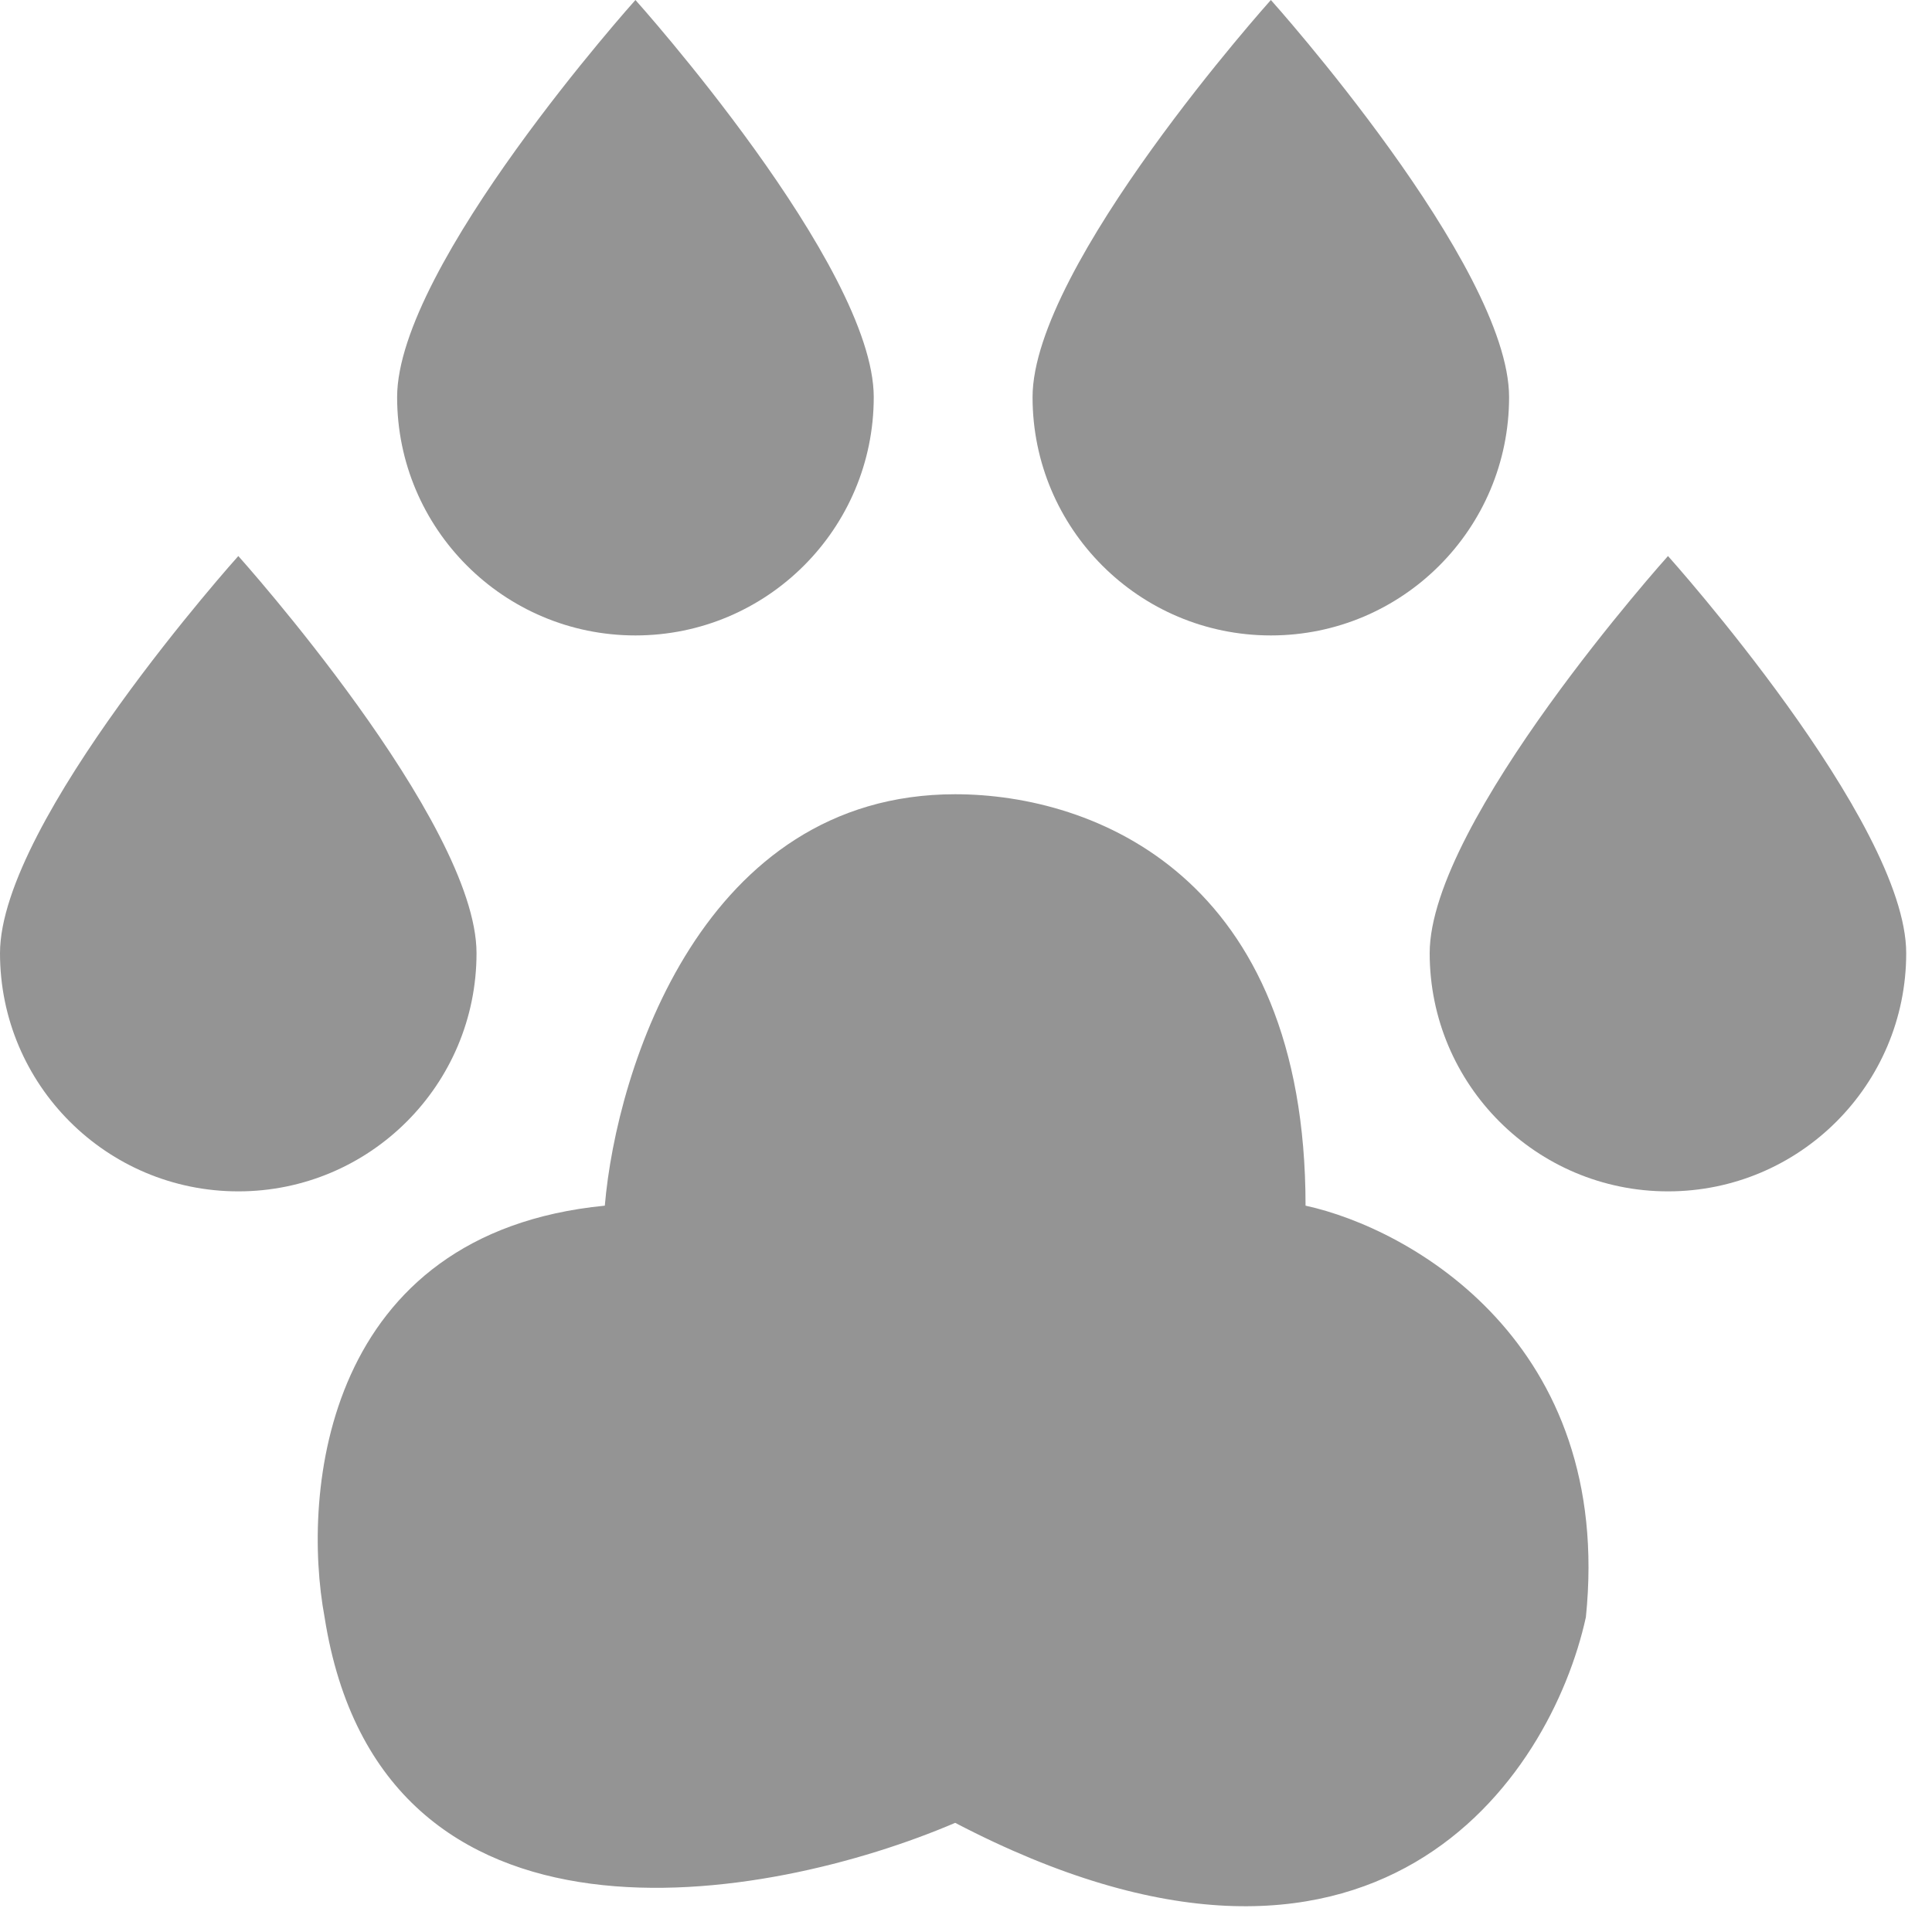 <svg width="20" height="20" viewBox="0 0 20 20" fill="none" xmlns="http://www.w3.org/2000/svg">
<path d="M9.888 8.222C7.277 8.222 6.382 11.062 6.261 12.481C3.36 12.765 3.118 15.439 3.36 16.741C3.94 20.432 7.954 19.698 9.888 18.87C14.241 21.142 16.054 18.397 16.417 16.741C16.707 13.901 14.604 12.718 13.515 12.481C13.515 9.074 11.328 8.222 9.888 8.222Z" fill="#949494"/>
<path d="M9.045 4.111C9.045 5.473 7.94 6.578 6.578 6.578C5.216 6.578 4.111 5.473 4.111 4.111C4.111 2.749 6.578 0 6.578 0C6.578 0 9.045 2.749 9.045 4.111Z" fill="#949494"/>
<path d="M15.622 4.111C15.622 5.473 14.518 6.578 13.156 6.578C11.793 6.578 10.689 5.473 10.689 4.111C10.689 2.749 13.156 0 13.156 0C13.156 0 15.622 2.749 15.622 4.111Z" fill="#949494"/>
<path d="M19.733 9.867C19.733 11.229 18.629 12.333 17.267 12.333C15.904 12.333 14.8 11.229 14.8 9.867C14.8 8.504 17.267 5.756 17.267 5.756C17.267 5.756 19.733 8.504 19.733 9.867Z" fill="#949494"/>
<path d="M4.933 9.867C4.933 11.229 3.829 12.333 2.467 12.333C1.104 12.333 0 11.229 0 9.867C0 8.504 2.467 5.756 2.467 5.756C2.467 5.756 4.933 8.504 4.933 9.867Z" fill="#949494"/>
</svg>
